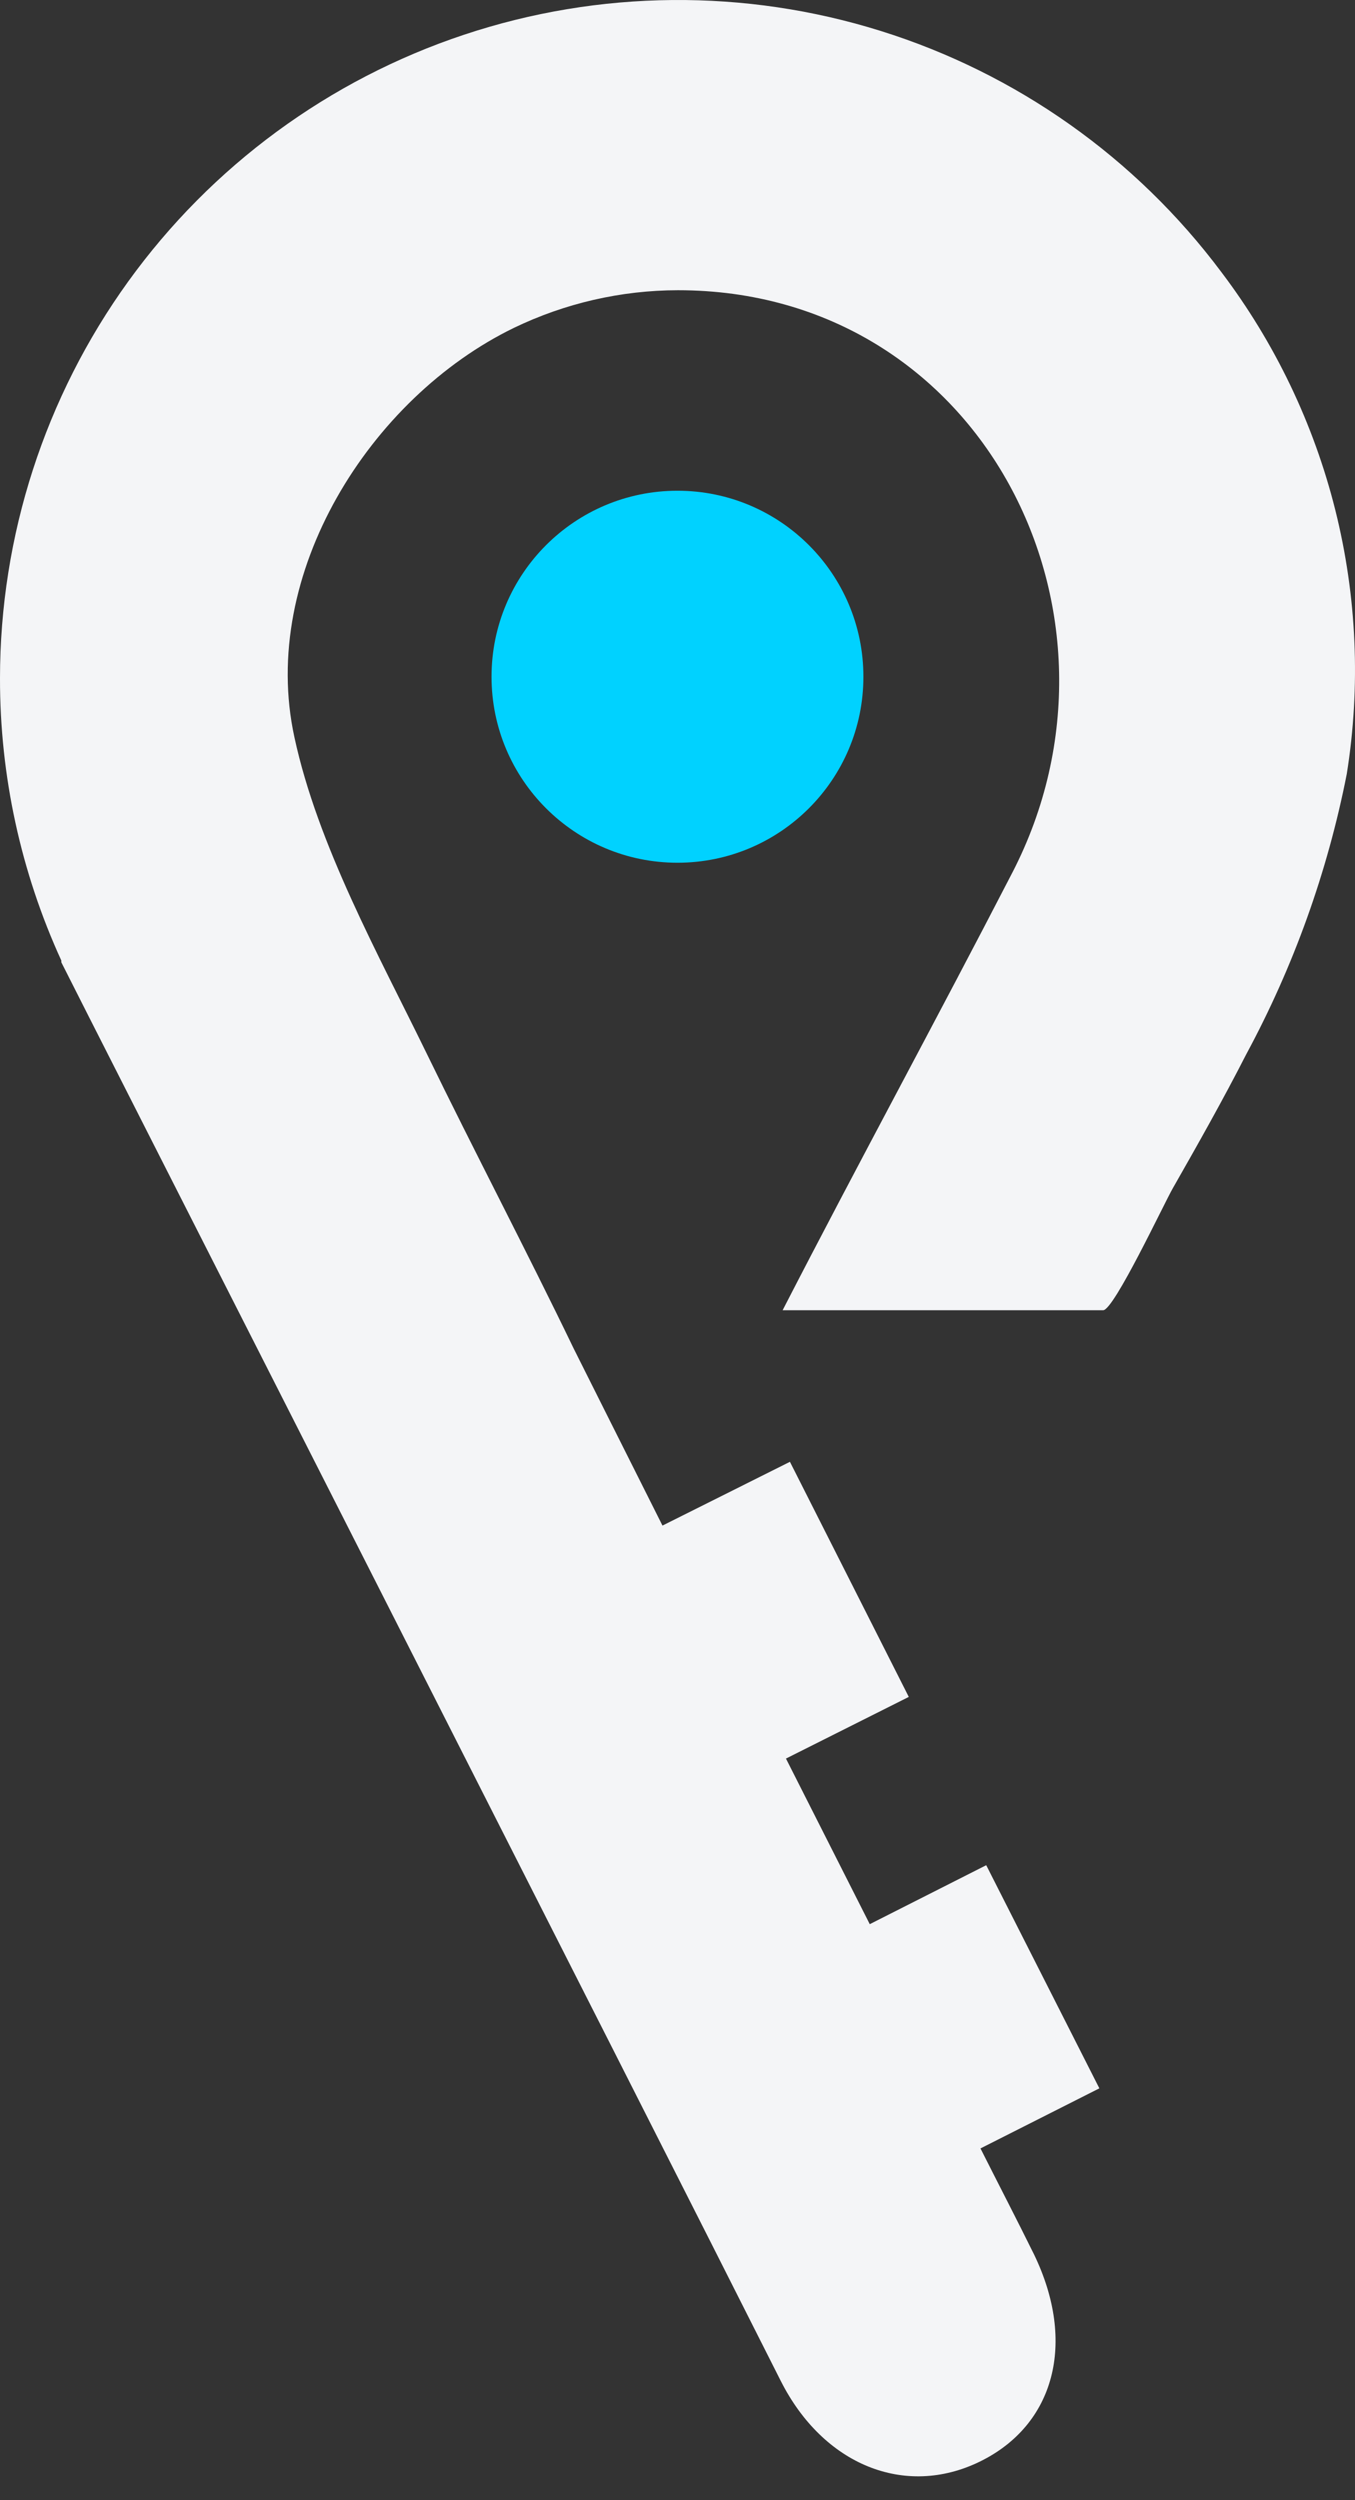 <?xml version="1.0" encoding="UTF-8"?>
<svg width="45" height="83" viewBox="0 0 45 83" fill="none" xmlns="http://www.w3.org/2000/svg">
<rect x="0" y="0" width="45" height="83" fill="#333333" stroke="none"/>
<path d="M40.557 9.027C37.724 5.241 33.77 2.443 29.257 1.03C24.745 -0.384 19.901 -0.341 15.414 1.152C10.927 2.644 7.024 5.512 4.257 9.347C1.491 13.182 0.001 17.791 1.81394e-05 22.52C-0.004 25.753 0.691 28.95 2.037 31.89V31.948C2.201 32.298 21.398 70.045 25.927 79.04C27.34 81.84 30.059 82.935 32.541 81.723C35.023 80.511 35.758 77.776 34.34 74.844C33.779 73.707 33.197 72.585 32.562 71.326L36.51 69.331L32.753 61.923L28.885 63.881L26.102 58.383L30.181 56.336L26.234 48.531L22.001 50.648C21.382 49.42 19.054 44.774 19.054 44.774C17.498 41.547 15.763 38.245 14.17 34.975C12.577 31.705 10.551 28.065 9.778 24.477C8.593 19.049 12.297 13.207 17.059 10.889C18.76 10.067 20.625 9.638 22.514 9.635C32.62 9.635 38.039 20.398 33.626 28.959C31.113 33.827 28.499 38.626 25.991 43.499H36.636C36.996 43.499 38.674 39.922 38.954 39.441C39.79 37.975 40.621 36.504 41.388 35.002C42.962 32.085 44.088 28.947 44.727 25.694C45.192 22.779 45.062 19.799 44.346 16.934C43.629 14.07 42.34 11.38 40.557 9.027Z" fill="#F4F5F7"/>
<path d="M22.499 28.642C25.909 28.642 28.674 25.877 28.674 22.467C28.674 19.056 25.909 16.292 22.499 16.292C19.089 16.292 16.324 19.056 16.324 22.467C16.324 25.877 19.089 28.642 22.499 28.642Z" fill="#00D2FF"/>
</svg>

